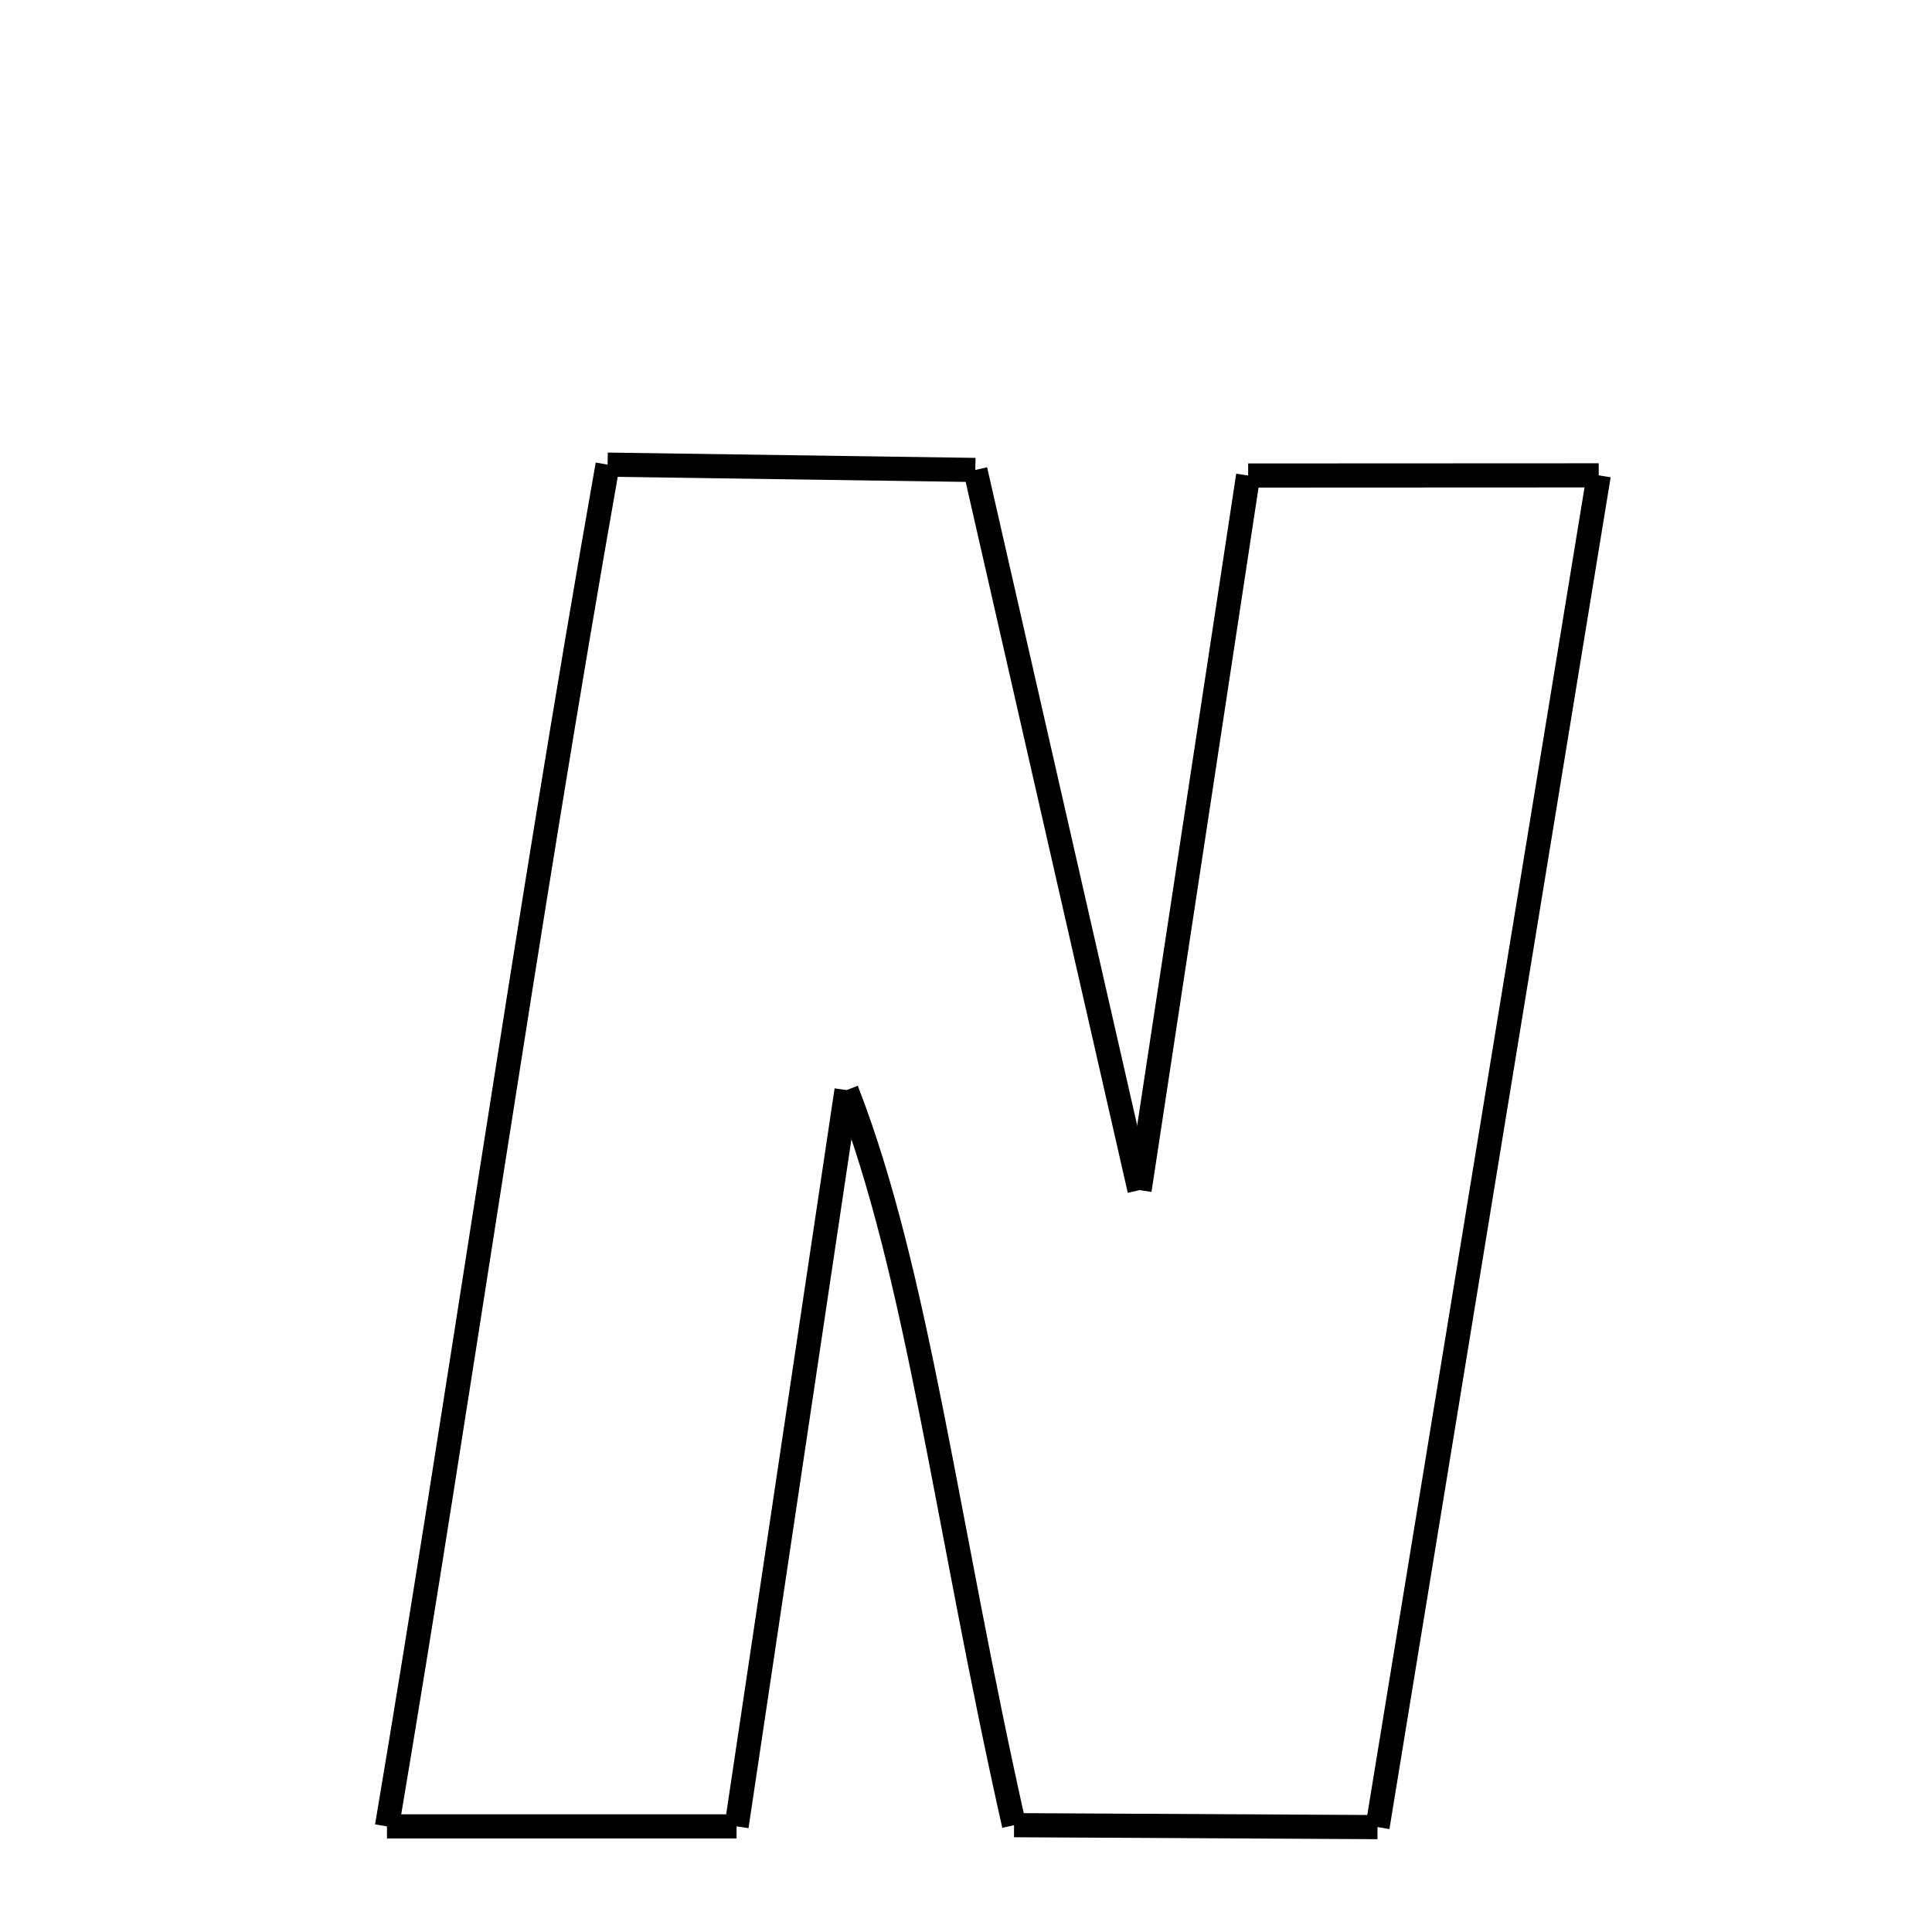 <svg xmlns="http://www.w3.org/2000/svg" xmlns:xlink="http://www.w3.org/1999/xlink" width="50px" height="50px" viewBox="0 0 24 24">
<style type="text/css">
.pen {
	stroke-dashoffset: 0;
	animation-duration: 10s;
	animation-iteration-count: 2;
	animation-timing-function: ease;
}
.path00 {
		stroke-dasharray: 9;
		animation-name: dash00 
}
@keyframes dash00 {
	0.0% {
		stroke-dashoffset: 9;
	}
	5.15% {
		stroke-dashoffset: 0;
	}
}
.path01 {
		stroke-dasharray: 18;
		animation-name: dash01 
}
@keyframes dash01 {
	0%, 5.15% {
		stroke-dashoffset: 18;
	}
	15.493% {
		stroke-dashoffset: 0;
	}
}
.path02 {
		stroke-dasharray: 17;
		animation-name: dash02 
}
@keyframes dash02 {
	0%, 15.493% {
		stroke-dashoffset: 17;
	}
	25.615% {
		stroke-dashoffset: 0;
	}
}
.path03 {
		stroke-dasharray: 8;
		animation-name: dash03 
}
@keyframes dash03 {
	0%, 25.615% {
		stroke-dashoffset: 8;
	}
	30.525% {
		stroke-dashoffset: 0;
	}
}
.path04 {
		stroke-dasharray: 34;
		animation-name: dash04 
}
@keyframes dash04 {
	0%, 30.525% {
		stroke-dashoffset: 34;
	}
	49.705% {
		stroke-dashoffset: 0;
	}
}
.path05 {
		stroke-dasharray: 9;
		animation-name: dash05 
}
@keyframes dash05 {
	0%, 49.705% {
		stroke-dashoffset: 9;
	}
	54.795% {
		stroke-dashoffset: 0;
	}
}
.path06 {
		stroke-dasharray: 18;
		animation-name: dash06 
}
@keyframes dash06 {
	0%, 54.795% {
		stroke-dashoffset: 18;
	}
	65.362% {
		stroke-dashoffset: 0;
	}
}
.path07 {
		stroke-dasharray: 18;
		animation-name: dash07 
}
@keyframes dash07 {
	0%, 65.362% {
		stroke-dashoffset: 18;
	}
	75.786% {
		stroke-dashoffset: 0;
	}
}
.path08 {
		stroke-dasharray: 8;
		animation-name: dash08 
}
@keyframes dash08 {
	0%, 75.786% {
		stroke-dashoffset: 8;
	}
	80.683% {
		stroke-dashoffset: 0;
	}
}
.path09 {
		stroke-dasharray: 34;
		animation-name: dash09 
}
@keyframes dash09 {
	0%, 80.683% {
		stroke-dashoffset: 34;
	}
	100.0% {
		stroke-dashoffset: 0;
	}
}
</style>
<path class="pen path00" d="M 7.548 5.772 L 12.116 5.838 " fill="none" stroke="black" stroke-width="0.3"></path>
<path class="pen path01" d="M 12.116 5.838 L 14.156 14.784 " fill="none" stroke="black" stroke-width="0.3"></path>
<path class="pen path02" d="M 14.156 14.784 L 15.505 5.907 " fill="none" stroke="black" stroke-width="0.3"></path>
<path class="pen path03" d="M 15.505 5.907 L 19.86 5.905 " fill="none" stroke="black" stroke-width="0.3"></path>
<path class="pen path04" d="M 19.86 5.905 L 17.112 22.697 " fill="none" stroke="black" stroke-width="0.3"></path>
<path class="pen path05" d="M 17.112 22.697 L 12.597 22.673 " fill="none" stroke="black" stroke-width="0.3"></path>
<path class="pen path06" d="M 12.597 22.673 C 11.752 18.915 11.403 15.821 10.516 13.542 " fill="none" stroke="black" stroke-width="0.3"></path>
<path class="pen path07" d="M 10.516 13.542 L 9.15 22.688 " fill="none" stroke="black" stroke-width="0.3"></path>
<path class="pen path08" d="M 9.15 22.688 L 4.807 22.688 " fill="none" stroke="black" stroke-width="0.3"></path>
<path class="pen path09" d="M 4.807 22.688 C 5.705 17.367 6.511 11.635 7.548 5.772 " fill="none" stroke="black" stroke-width="0.3"></path>
</svg>
